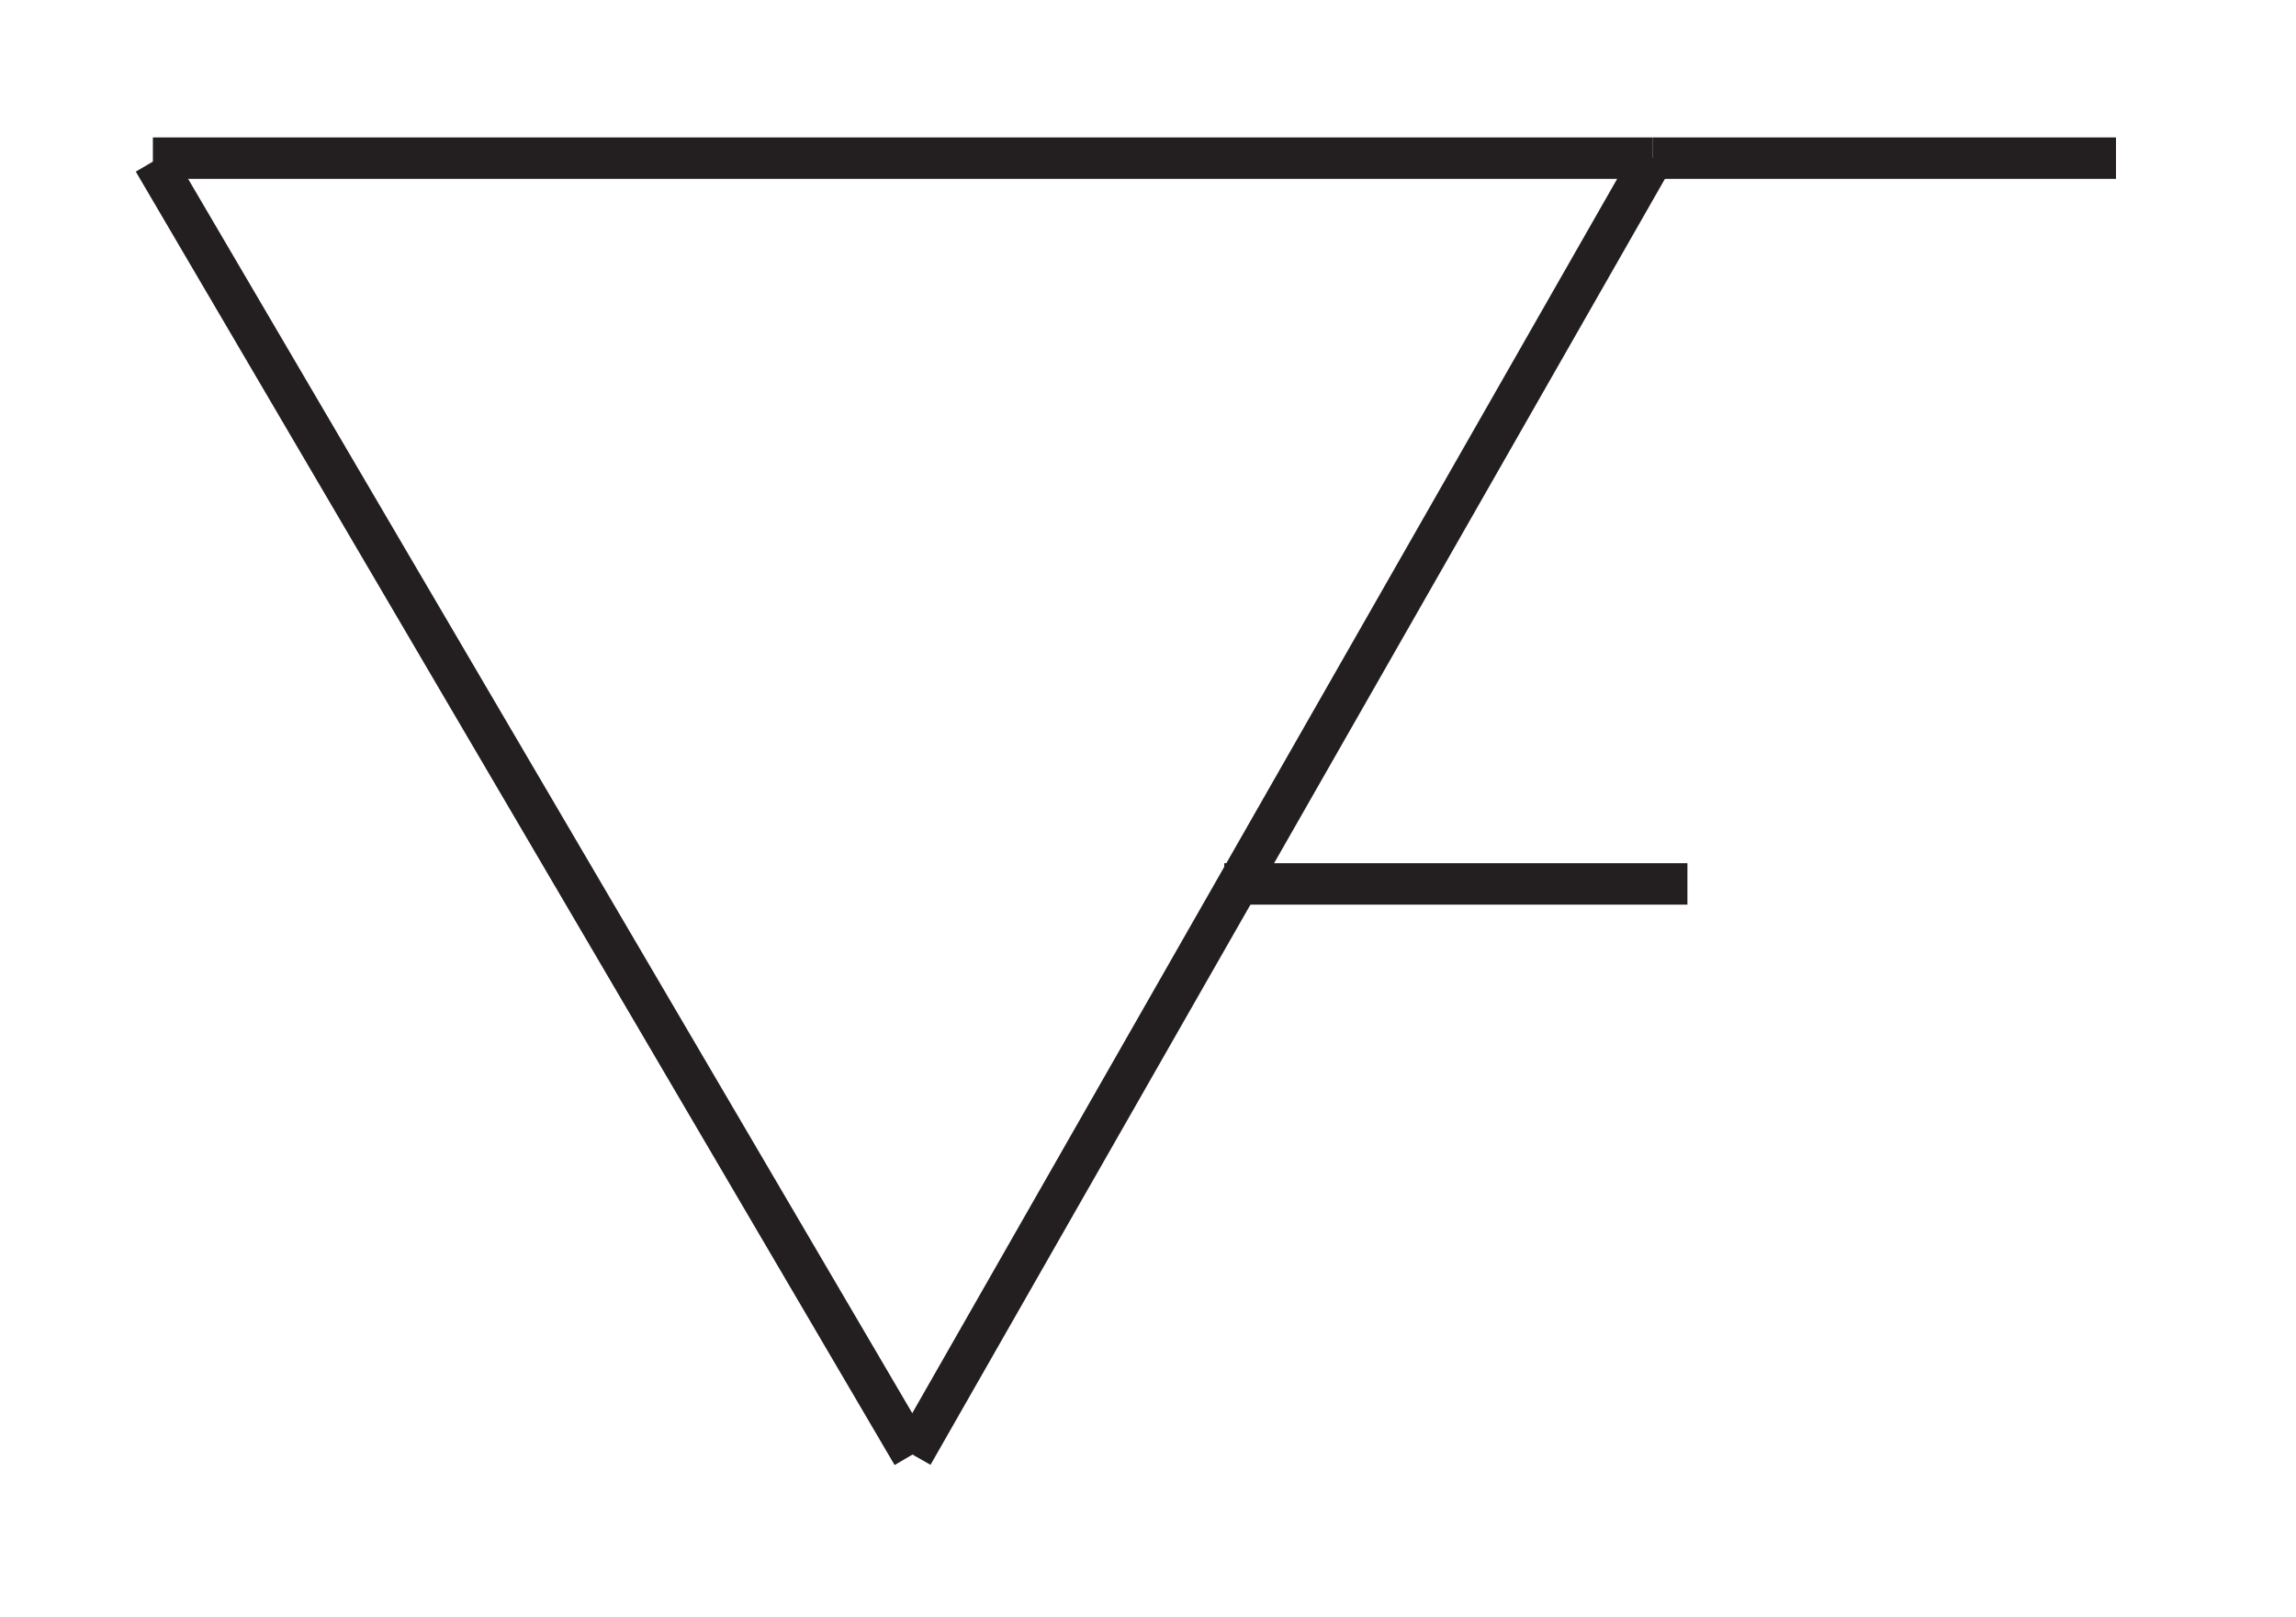 <svg xmlns="http://www.w3.org/2000/svg" xmlns:xlink="http://www.w3.org/1999/xlink" width="54.531pt" height="38.402pt" viewBox="0 0 54.531 38.402" version="1.2">
<defs>
<clipPath id="clip1">
  <path d="M 0.188 0 L 45 0 L 45 10 L 0.188 10 Z M 0.188 0 "/>
</clipPath>
<clipPath id="clip2">
  <path d="M 0.188 0 L 28 0 L 28 37.812 L 0.188 37.812 Z M 0.188 0 "/>
</clipPath>
<clipPath id="clip3">
  <path d="M 16 0 L 45 0 L 45 37.812 L 16 37.812 Z M 16 0 "/>
</clipPath>
<clipPath id="clip4">
  <path d="M 33 0 L 53.883 0 L 53.883 10 L 33 10 Z M 33 0 "/>
</clipPath>
</defs>
<g id="surface1">
<g clip-path="url(#clip1)" clip-rule="nonzero">
<path style="fill:none;stroke-width:1;stroke-linecap:butt;stroke-linejoin:miter;stroke:rgb(13.73%,12.16%,12.549%);stroke-opacity:1;stroke-miterlimit:4;" d="M 180.167 -198.11 C 180.167 -198.11 143.999 -198.11 143.999 -198.11 C 143.999 -198.11 180.167 -198.11 180.167 -198.11 Z M 180.167 -198.11 " transform="matrix(0.985,0,0,0.985,-138.208,198.895)"/>
</g>
<g clip-path="url(#clip2)" clip-rule="nonzero">
<path style="fill:none;stroke-width:1;stroke-linecap:butt;stroke-linejoin:miter;stroke:rgb(13.73%,12.16%,12.549%);stroke-opacity:1;stroke-miterlimit:4;" d="M 162.315 -166.845 C 162.315 -166.845 144.018 -198.038 144.018 -198.038 C 144.018 -198.038 162.315 -166.845 162.315 -166.845 Z M 162.315 -166.845 " transform="matrix(0.985,0,0,0.985,-138.208,198.895)"/>
</g>
<g clip-path="url(#clip3)" clip-rule="nonzero">
<path style="fill:none;stroke-width:1;stroke-linecap:butt;stroke-linejoin:miter;stroke:rgb(13.73%,12.16%,12.549%);stroke-opacity:1;stroke-miterlimit:4;" d="M 180.167 -198.11 C 180.167 -198.11 162.315 -166.845 162.315 -166.845 " transform="matrix(0.985,0,0,0.985,-138.208,198.895)"/>
</g>
<g clip-path="url(#clip4)" clip-rule="nonzero">
<path style="fill:none;stroke-width:1;stroke-linecap:butt;stroke-linejoin:miter;stroke:rgb(13.73%,12.16%,12.549%);stroke-opacity:1;stroke-miterlimit:4;" d="M 180.167 -198.11 C 180.167 -198.11 191.334 -198.11 191.334 -198.11 " transform="matrix(0.985,0,0,0.985,-138.208,198.895)"/>
</g>
<path style="fill:none;stroke-width:1;stroke-linecap:butt;stroke-linejoin:miter;stroke:rgb(13.73%,12.16%,12.549%);stroke-opacity:1;stroke-miterlimit:4;" d="M 169.832 -180.607 C 169.832 -180.607 181 -180.607 181 -180.607 " transform="matrix(0.985,0,0,0.985,-138.208,198.895)"/>
</g>
</svg>